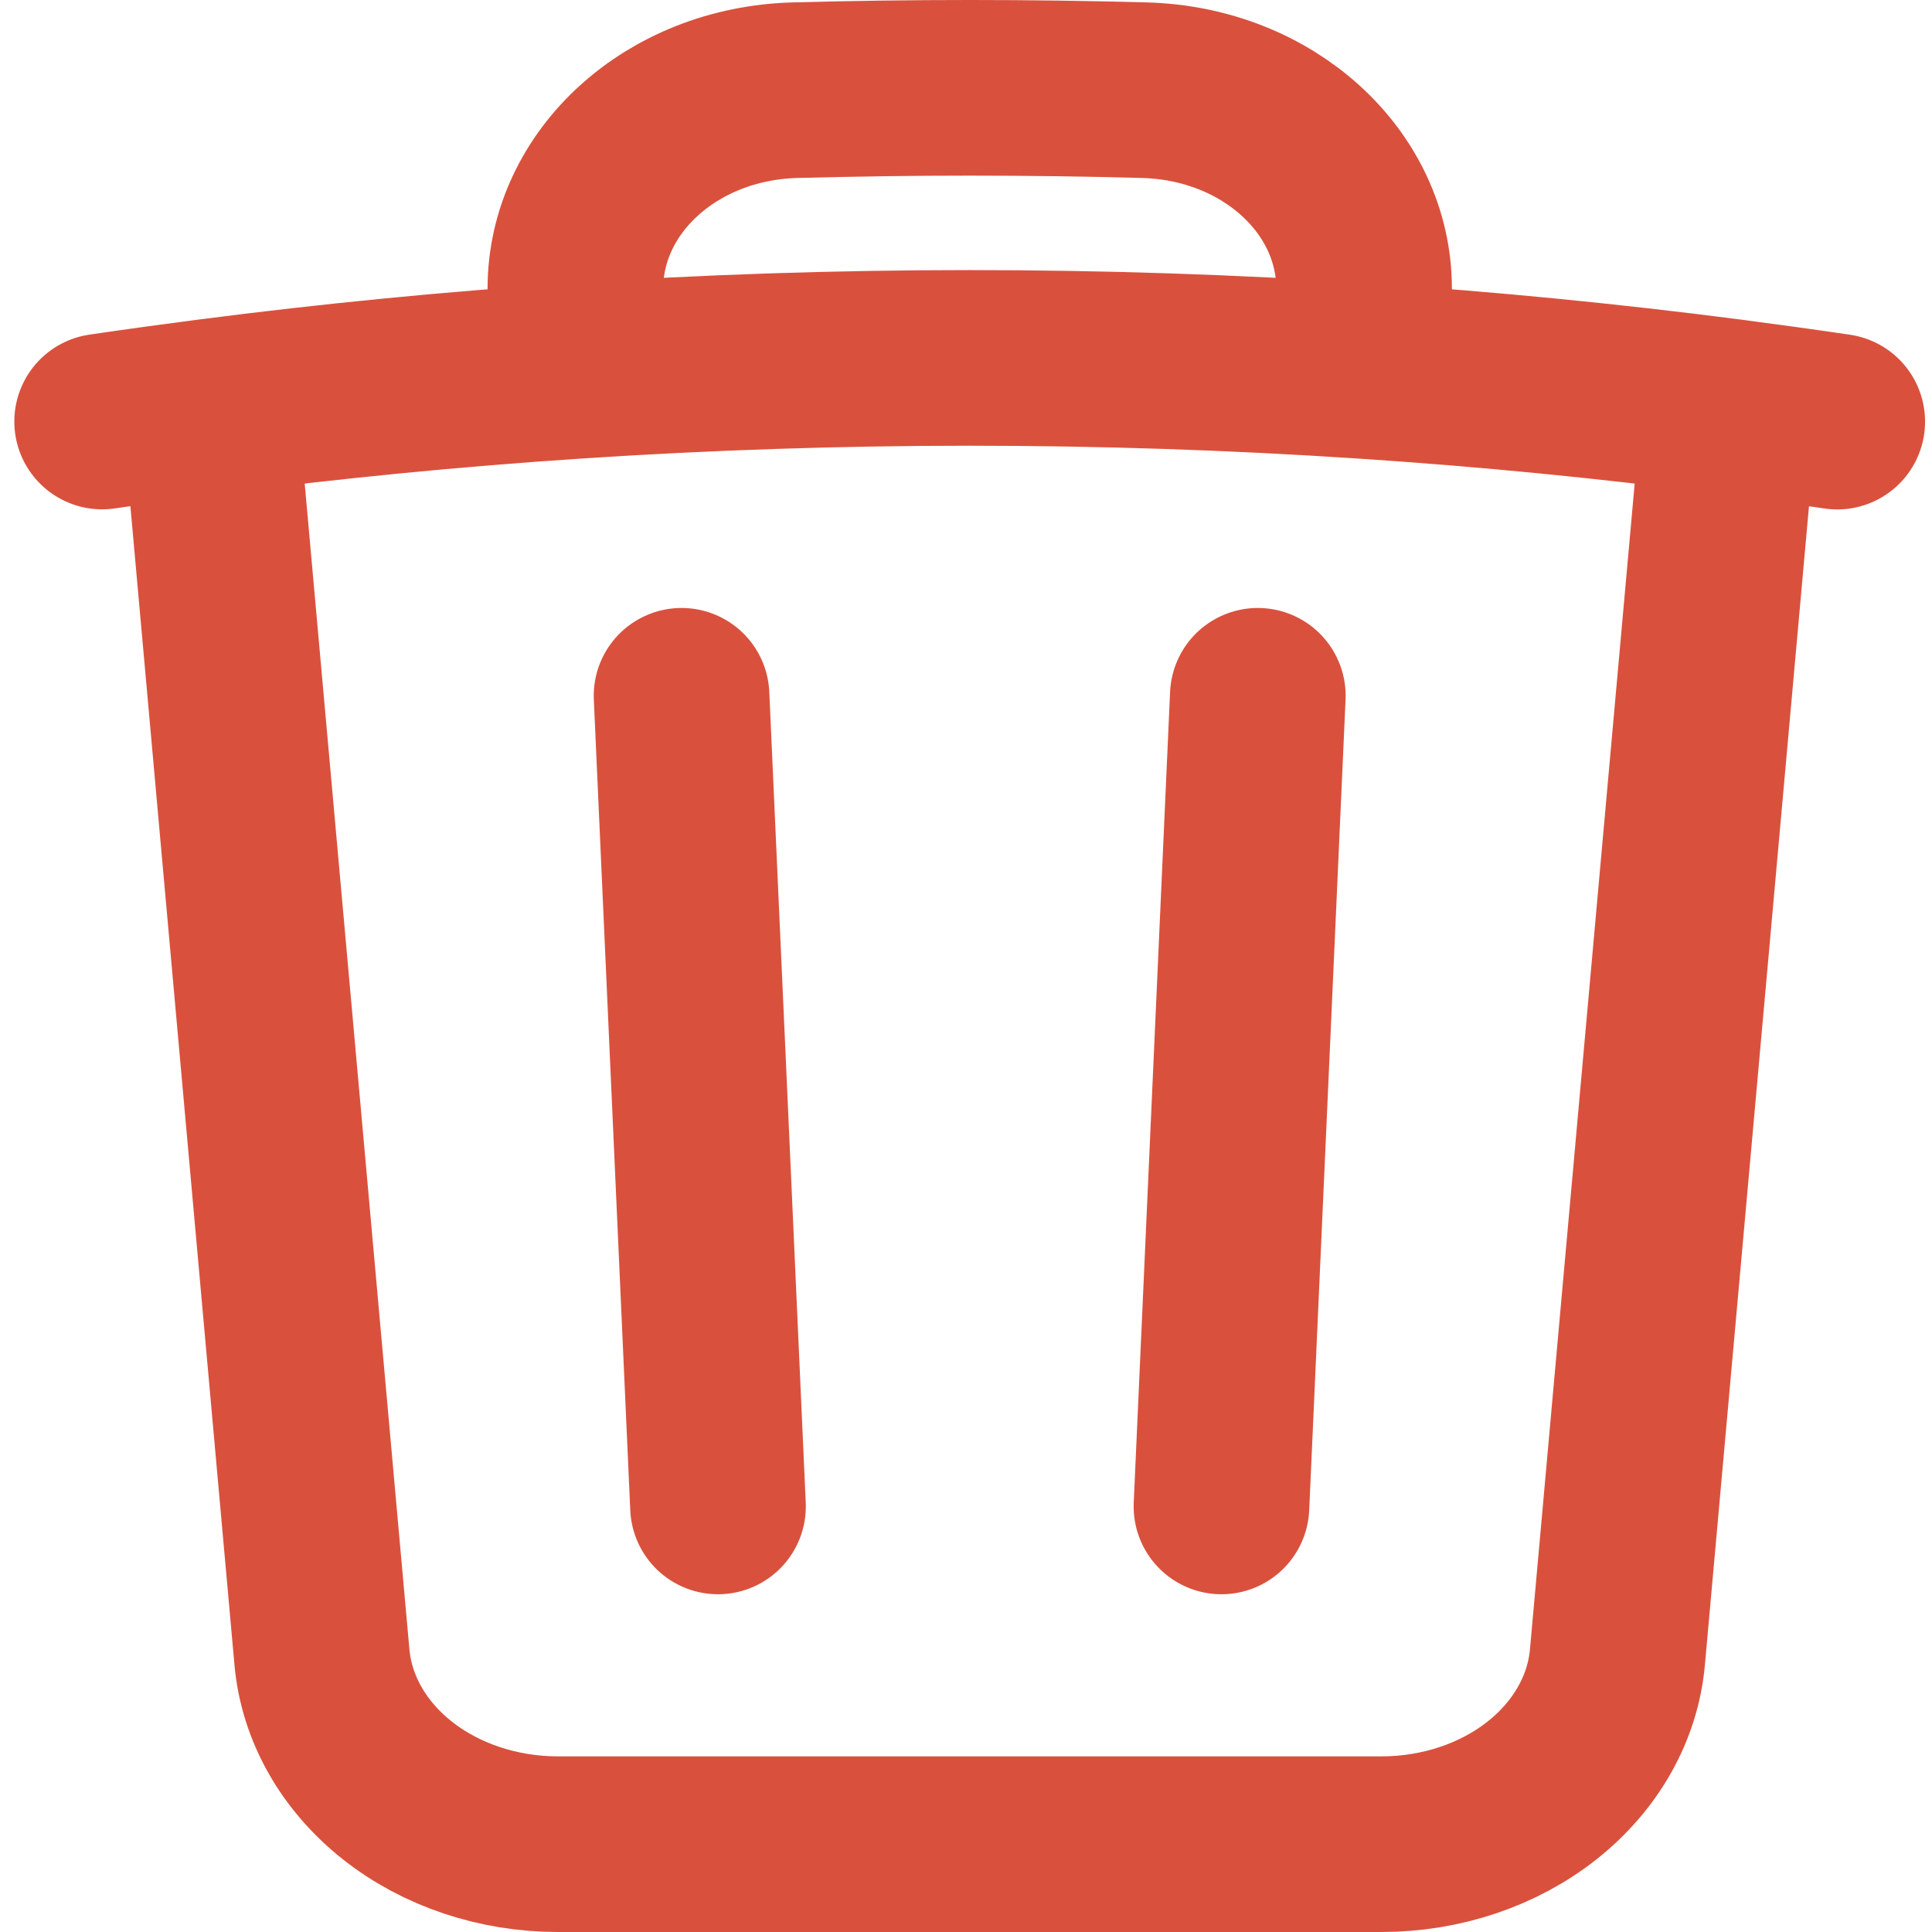<svg width="22" height="22" viewBox="0 0 22 22" fill="none" xmlns="http://www.w3.org/2000/svg">
<path d="M14.323 7.923L13.909 17.154M8.176 17.154L7.761 7.923M19.697 4.631C20.107 4.685 20.514 4.741 20.921 4.801M19.697 4.631L18.418 18.87C18.366 19.45 18.06 19.991 17.562 20.386C17.064 20.781 16.41 21 15.731 21H6.353C5.674 21 5.02 20.781 4.522 20.386C4.024 19.991 3.718 19.45 3.666 18.87L2.387 4.631M19.697 4.631C18.315 4.452 16.926 4.316 15.533 4.224M2.387 4.631C1.978 4.684 1.571 4.74 1.163 4.8M2.387 4.631C3.769 4.452 5.158 4.316 6.552 4.224M15.533 4.224V3.285C15.533 2.074 14.443 1.065 13.03 1.027C11.705 0.991 10.379 0.991 9.054 1.027C7.641 1.065 6.552 2.075 6.552 3.285V4.224M15.533 4.224C12.543 4.026 9.541 4.026 6.552 4.224" stroke="#D9513D" stroke-width="2" stroke-linecap="round" stroke-linejoin="round"/>
</svg>
